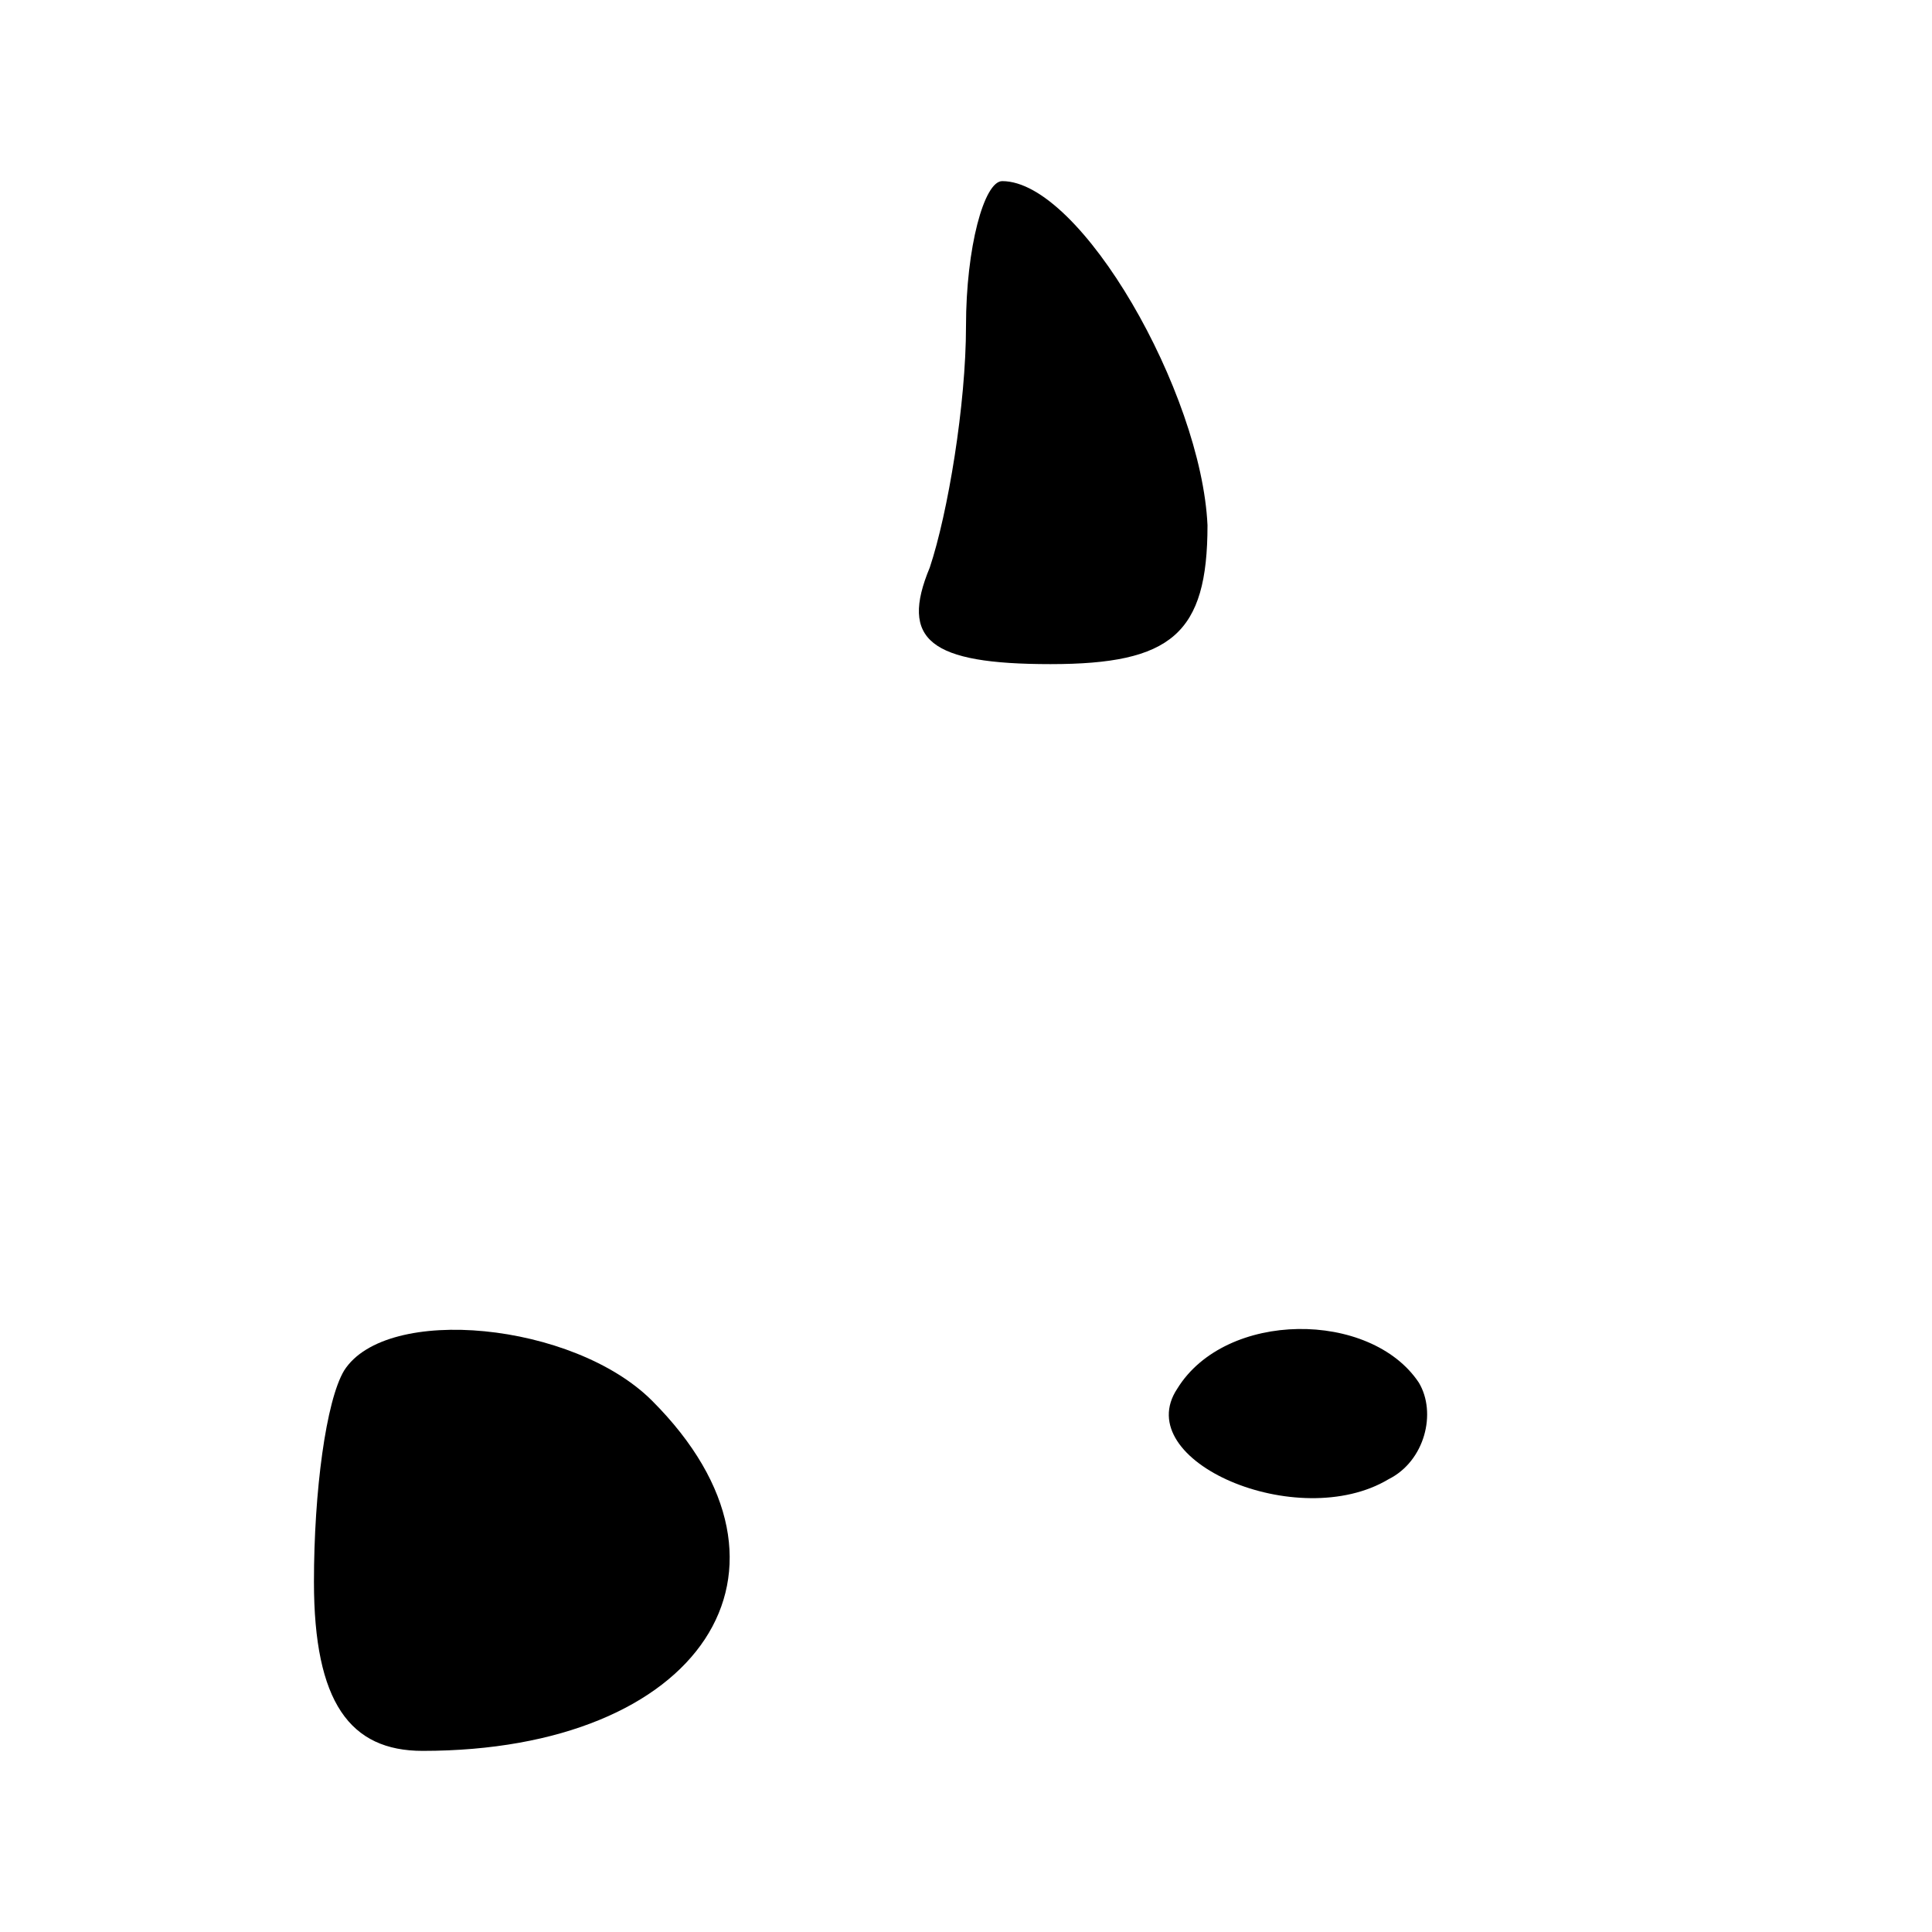 <?xml version="1.0" standalone="no"?>
<!DOCTYPE svg PUBLIC "-//W3C//DTD SVG 20010904//EN"
 "http://www.w3.org/TR/2001/REC-SVG-20010904/DTD/svg10.dtd">
<svg version="1.0" xmlns="http://www.w3.org/2000/svg"
 width="32pt" height="32pt" viewBox="0 0 32 32"
 preserveAspectRatio="xMidYMid meet">
<g transform="translate(0,32) scale(0.1,-0.1)"
fill="#000000" stroke="none">
<path fill="#000000" stroke="none" d="M160 266 c0 -13 -3 -31 -6 -40 -5 -12
0 -16 20 -16 20 0 26 5 26 23 -1 22 -21 57 -34 57 -3 0 -6 -11 -6 -24z"/>
<path fill="#000000" stroke="none" d="M57 93 c-3 -5 -5 -20 -5 -35 0 -20 6
-28 18 -28 46 0 66 30 38 58 -13 13 -44 16 -51 5z"/>
<path fill="#000000" stroke="none" d="M195 90 c-8 -12 20 -24 35 -15 6 3 8
11 5 16 -8 12 -32 12 -40 -1z"/>
</g>
</svg>
